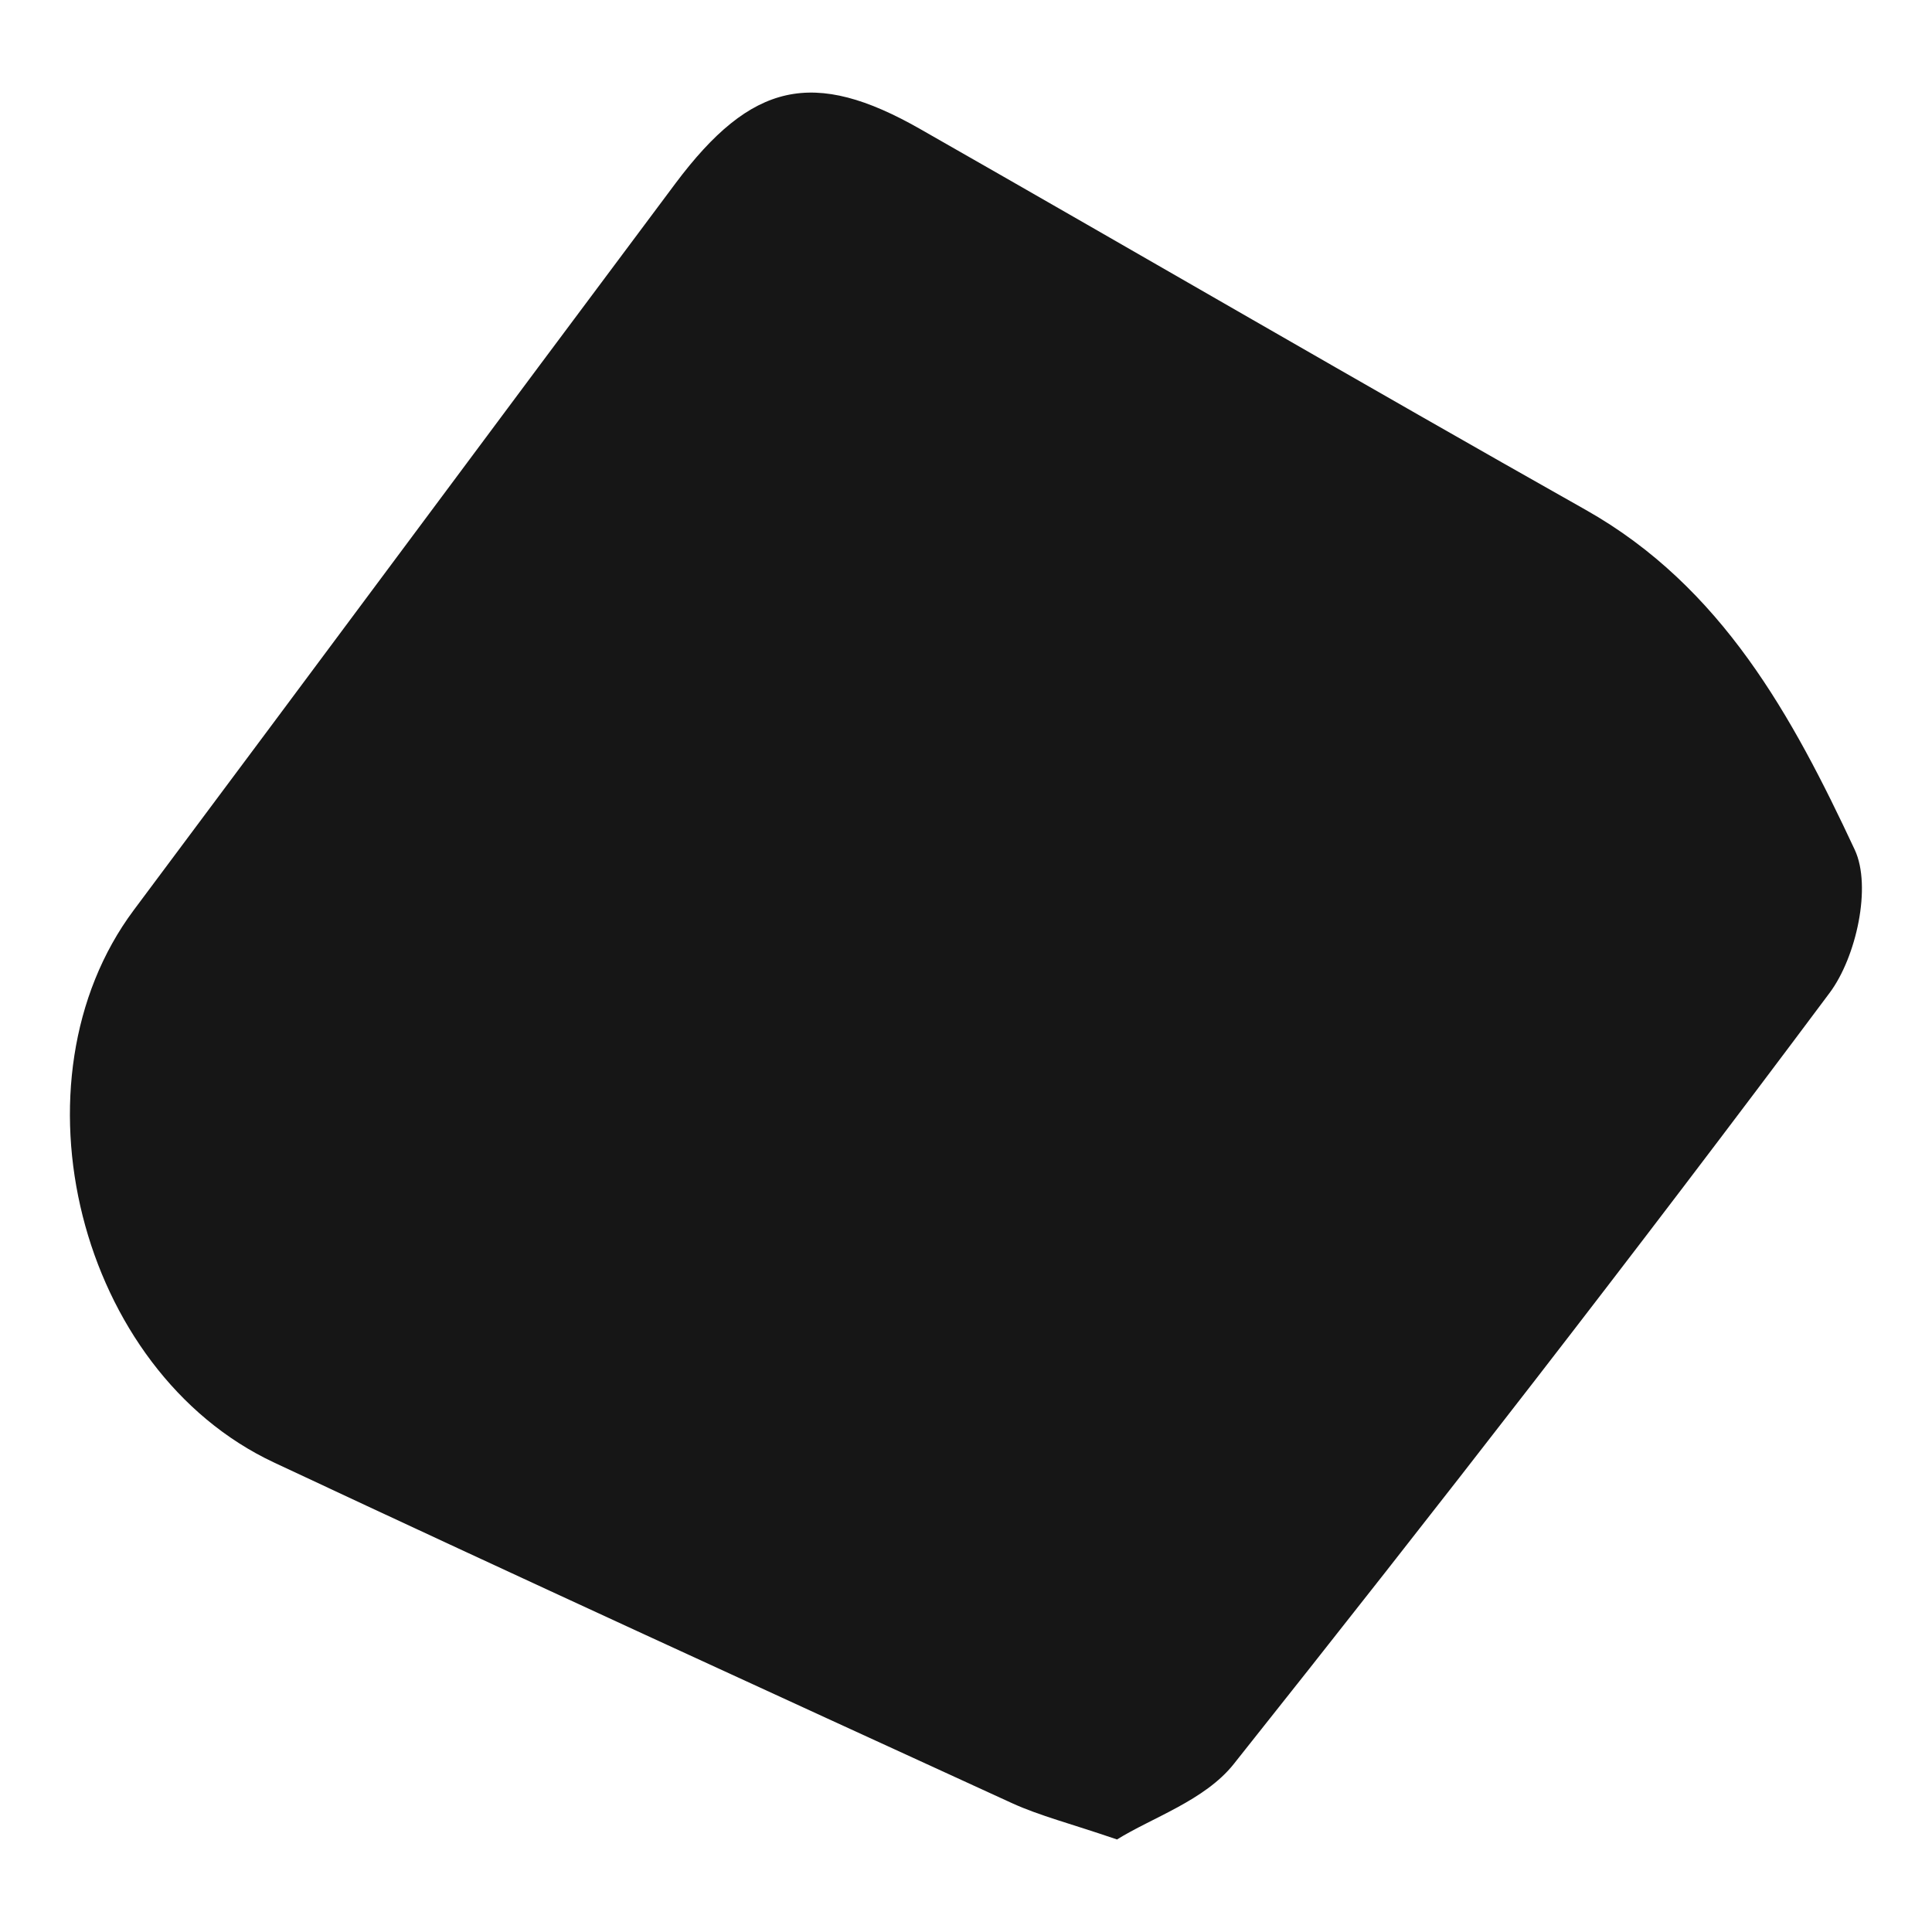 <?xml version="1.0" encoding="UTF-8"?>
<svg id="Layer_1" data-name="Layer 1" xmlns="http://www.w3.org/2000/svg" viewBox="0 0 200 200">
  <defs>
    <style>
      .cls-1 {
        fill: #161616;
        stroke-width: 0px;
      }
    </style>
  </defs>
  <path class="cls-1" d="M115.63,190.42c-4.85-1.66-7.97-2.44-10.85-3.75-25.5-11.69-51.01-23.36-76.41-35.27-20.26-9.49-27.73-39.5-14.52-57.19,18.72-25.06,37.34-50.18,56.07-75.22,7.88-10.53,14.29-11.94,25.36-5.62,22.98,13.1,45.84,26.42,68.87,39.41,14.13,7.97,21.43,21.45,27.85,35.18,1.78,3.8.16,11.12-2.59,14.81-20.12,26.95-40.76,53.52-61.7,79.85-3,3.77-8.48,5.55-12.09,7.81h0Z"/>
</svg>